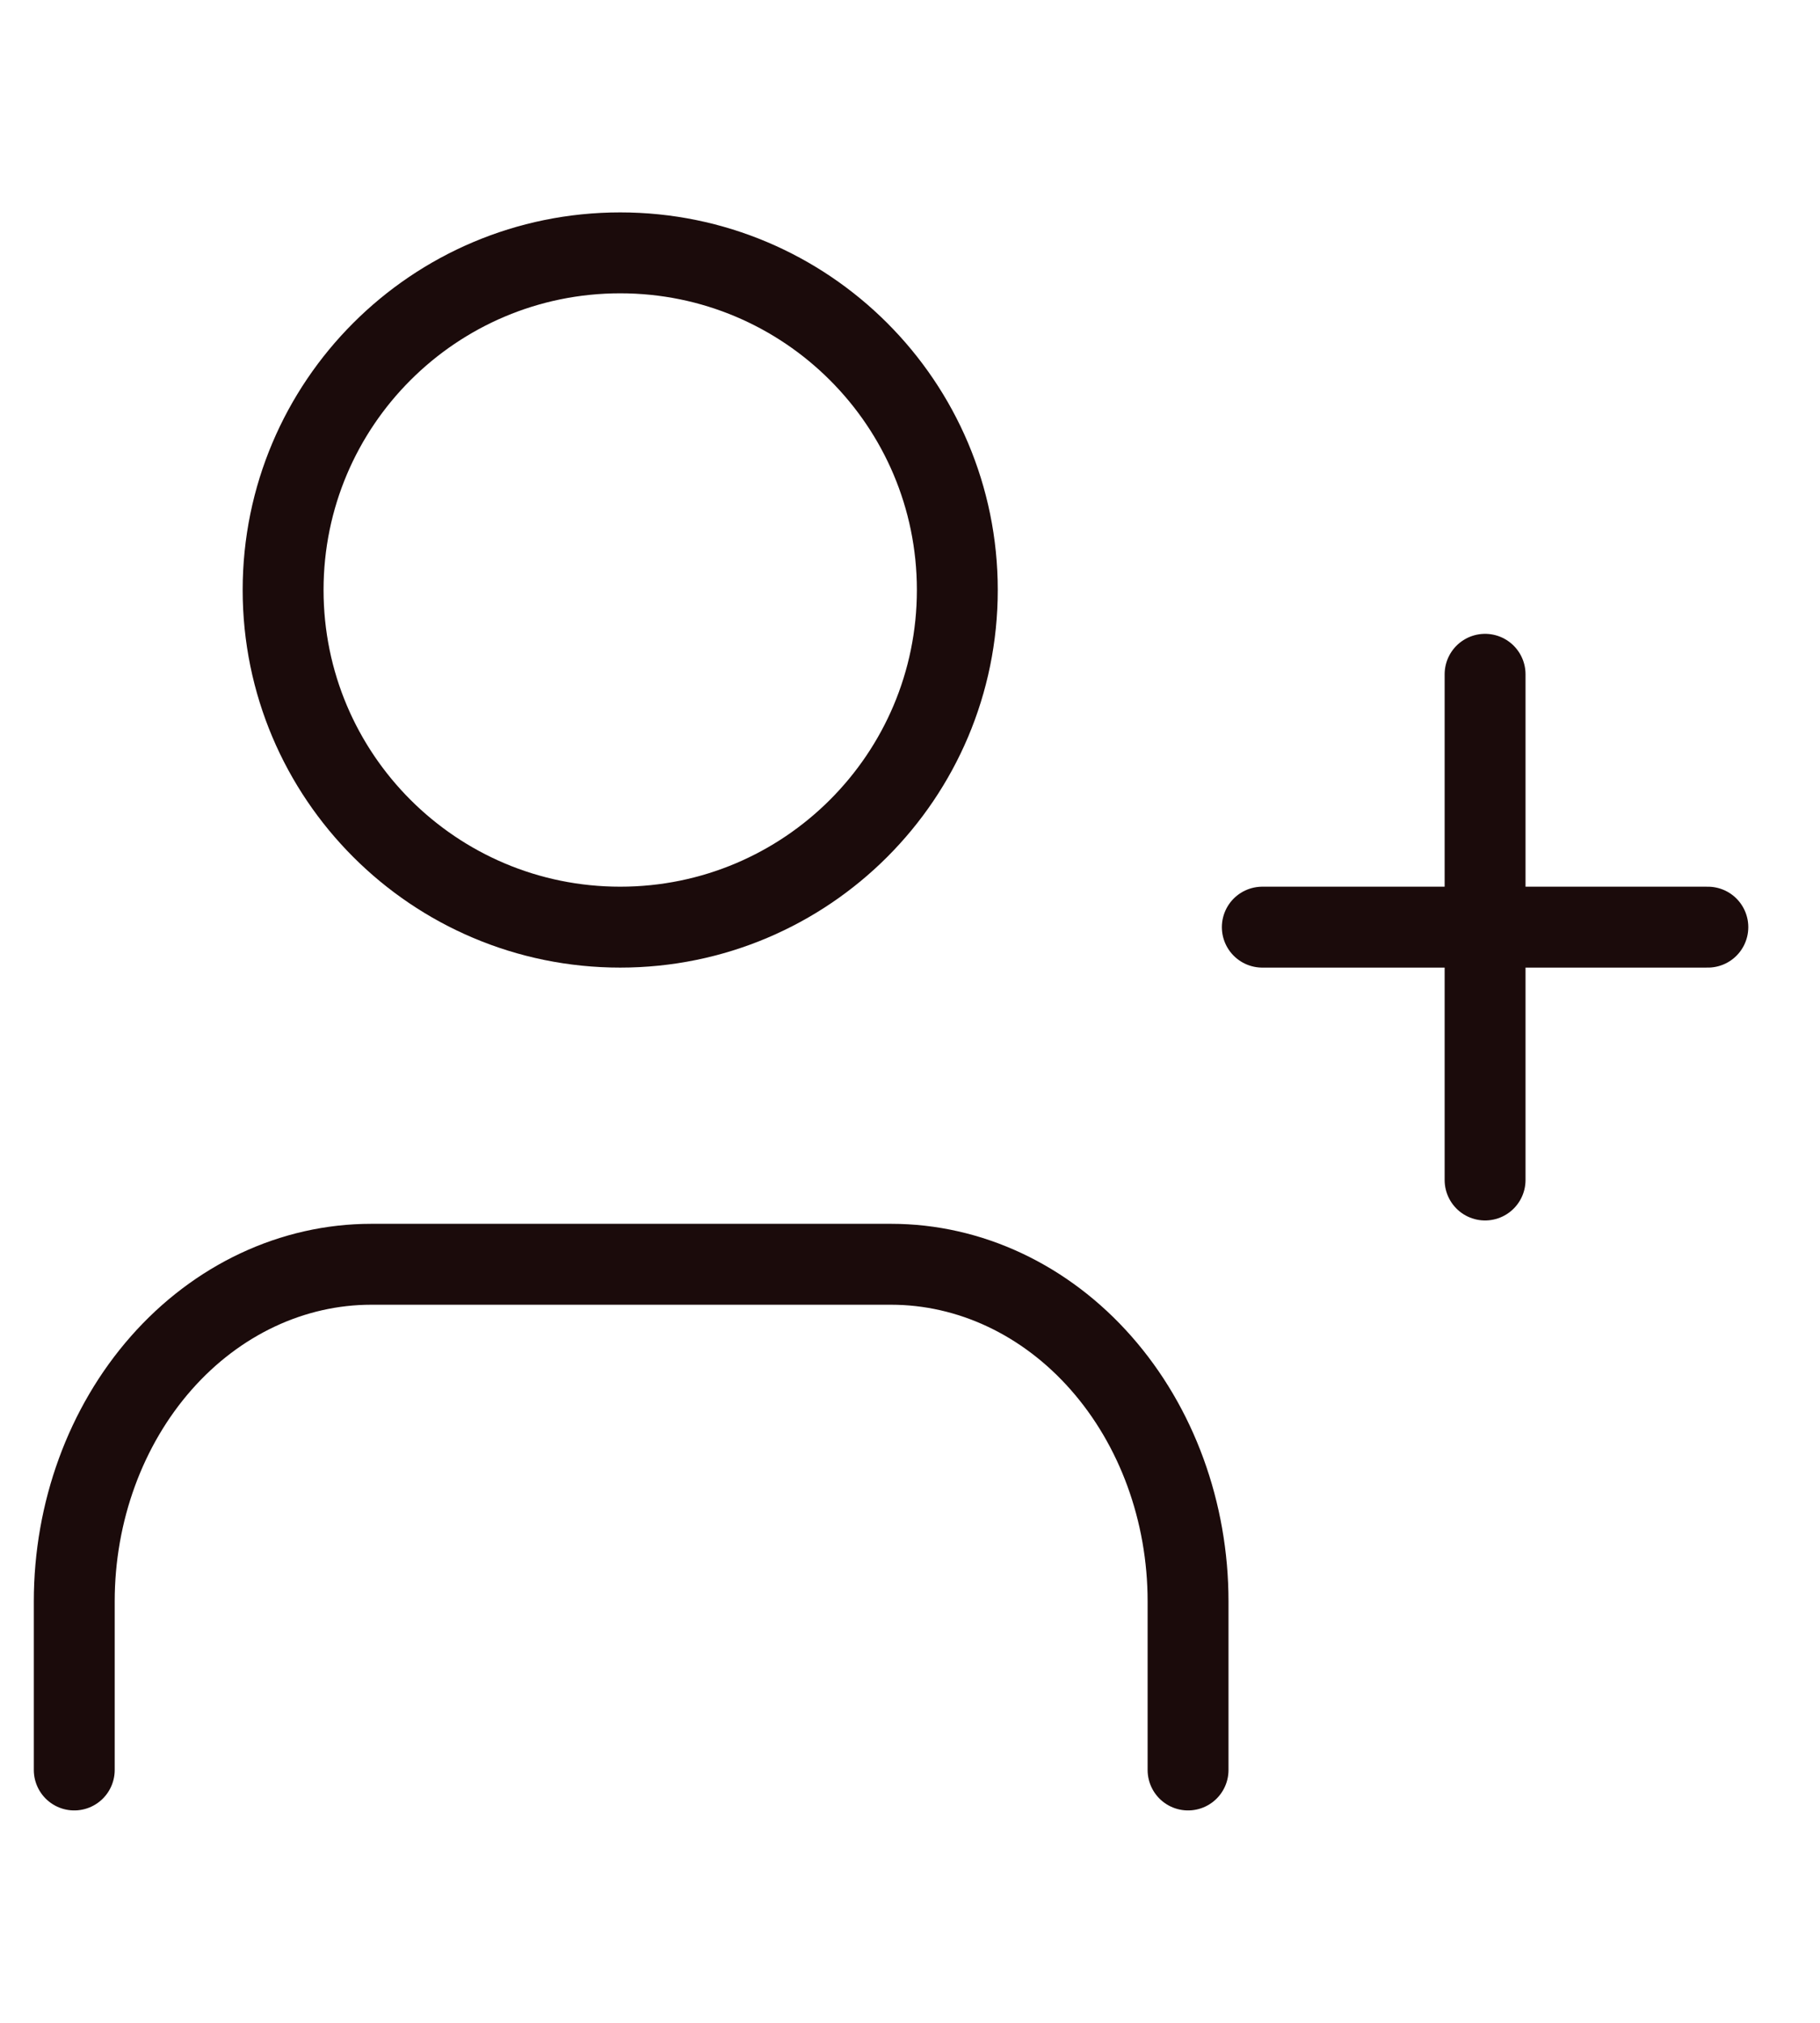 <svg width="45" height="50" viewBox="0 0 45 50" fill="none" xmlns="http://www.w3.org/2000/svg">
<path d="M29.375 43.75V39.583C29.375 37.373 28.602 35.254 27.224 33.691C25.847 32.128 23.979 31.25 22.032 31.25H9.18C7.232 31.25 5.364 32.128 3.987 33.691C2.61 35.254 1.836 37.373 1.836 39.583V43.75" stroke="#1B0B0B" stroke-width="2" stroke-linecap="round" stroke-linejoin="round"/>
<path d="M15.335 22.917C19.938 22.917 23.67 19.186 23.67 14.583C23.67 9.981 19.938 6.25 15.335 6.25C10.732 6.25 7 9.981 7 14.583C7 19.186 10.732 22.917 15.335 22.917Z" stroke="#1B0B0B" stroke-width="2" stroke-linecap="round" stroke-linejoin="round"/>
<path d="M36.719 16.667V29.167" stroke="#1B0B0B" stroke-width="2" stroke-linecap="round" stroke-linejoin="round"/>
<path d="M42.227 22.917H31.211" stroke="#1B0B0B" stroke-width="2" stroke-linecap="round" stroke-linejoin="round"/>
</svg>

